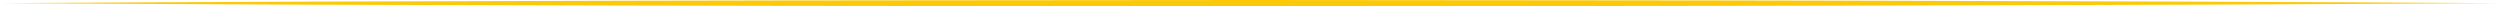 <svg width="793" height="2" viewBox="0 0 793 2" fill="none" xmlns="http://www.w3.org/2000/svg">
<path d="M0 1C33.023 0.77 66.091 0.68 99.114 0.51L198.227 0.23C264.318 0.07 330.409 0.08 396.5 0C462.591 0.08 528.682 0.07 594.727 0.23L693.841 0.51C726.863 0.68 759.932 0.77 792.954 1C759.932 1.23 726.863 1.32 693.841 1.49L594.727 1.77C528.682 1.93 462.591 1.92 396.5 2C330.409 1.91 264.318 1.93 198.227 1.76L99.114 1.49C66.091 1.32 33.023 1.22 0 1Z" fill="#FCC907"/>
</svg>
